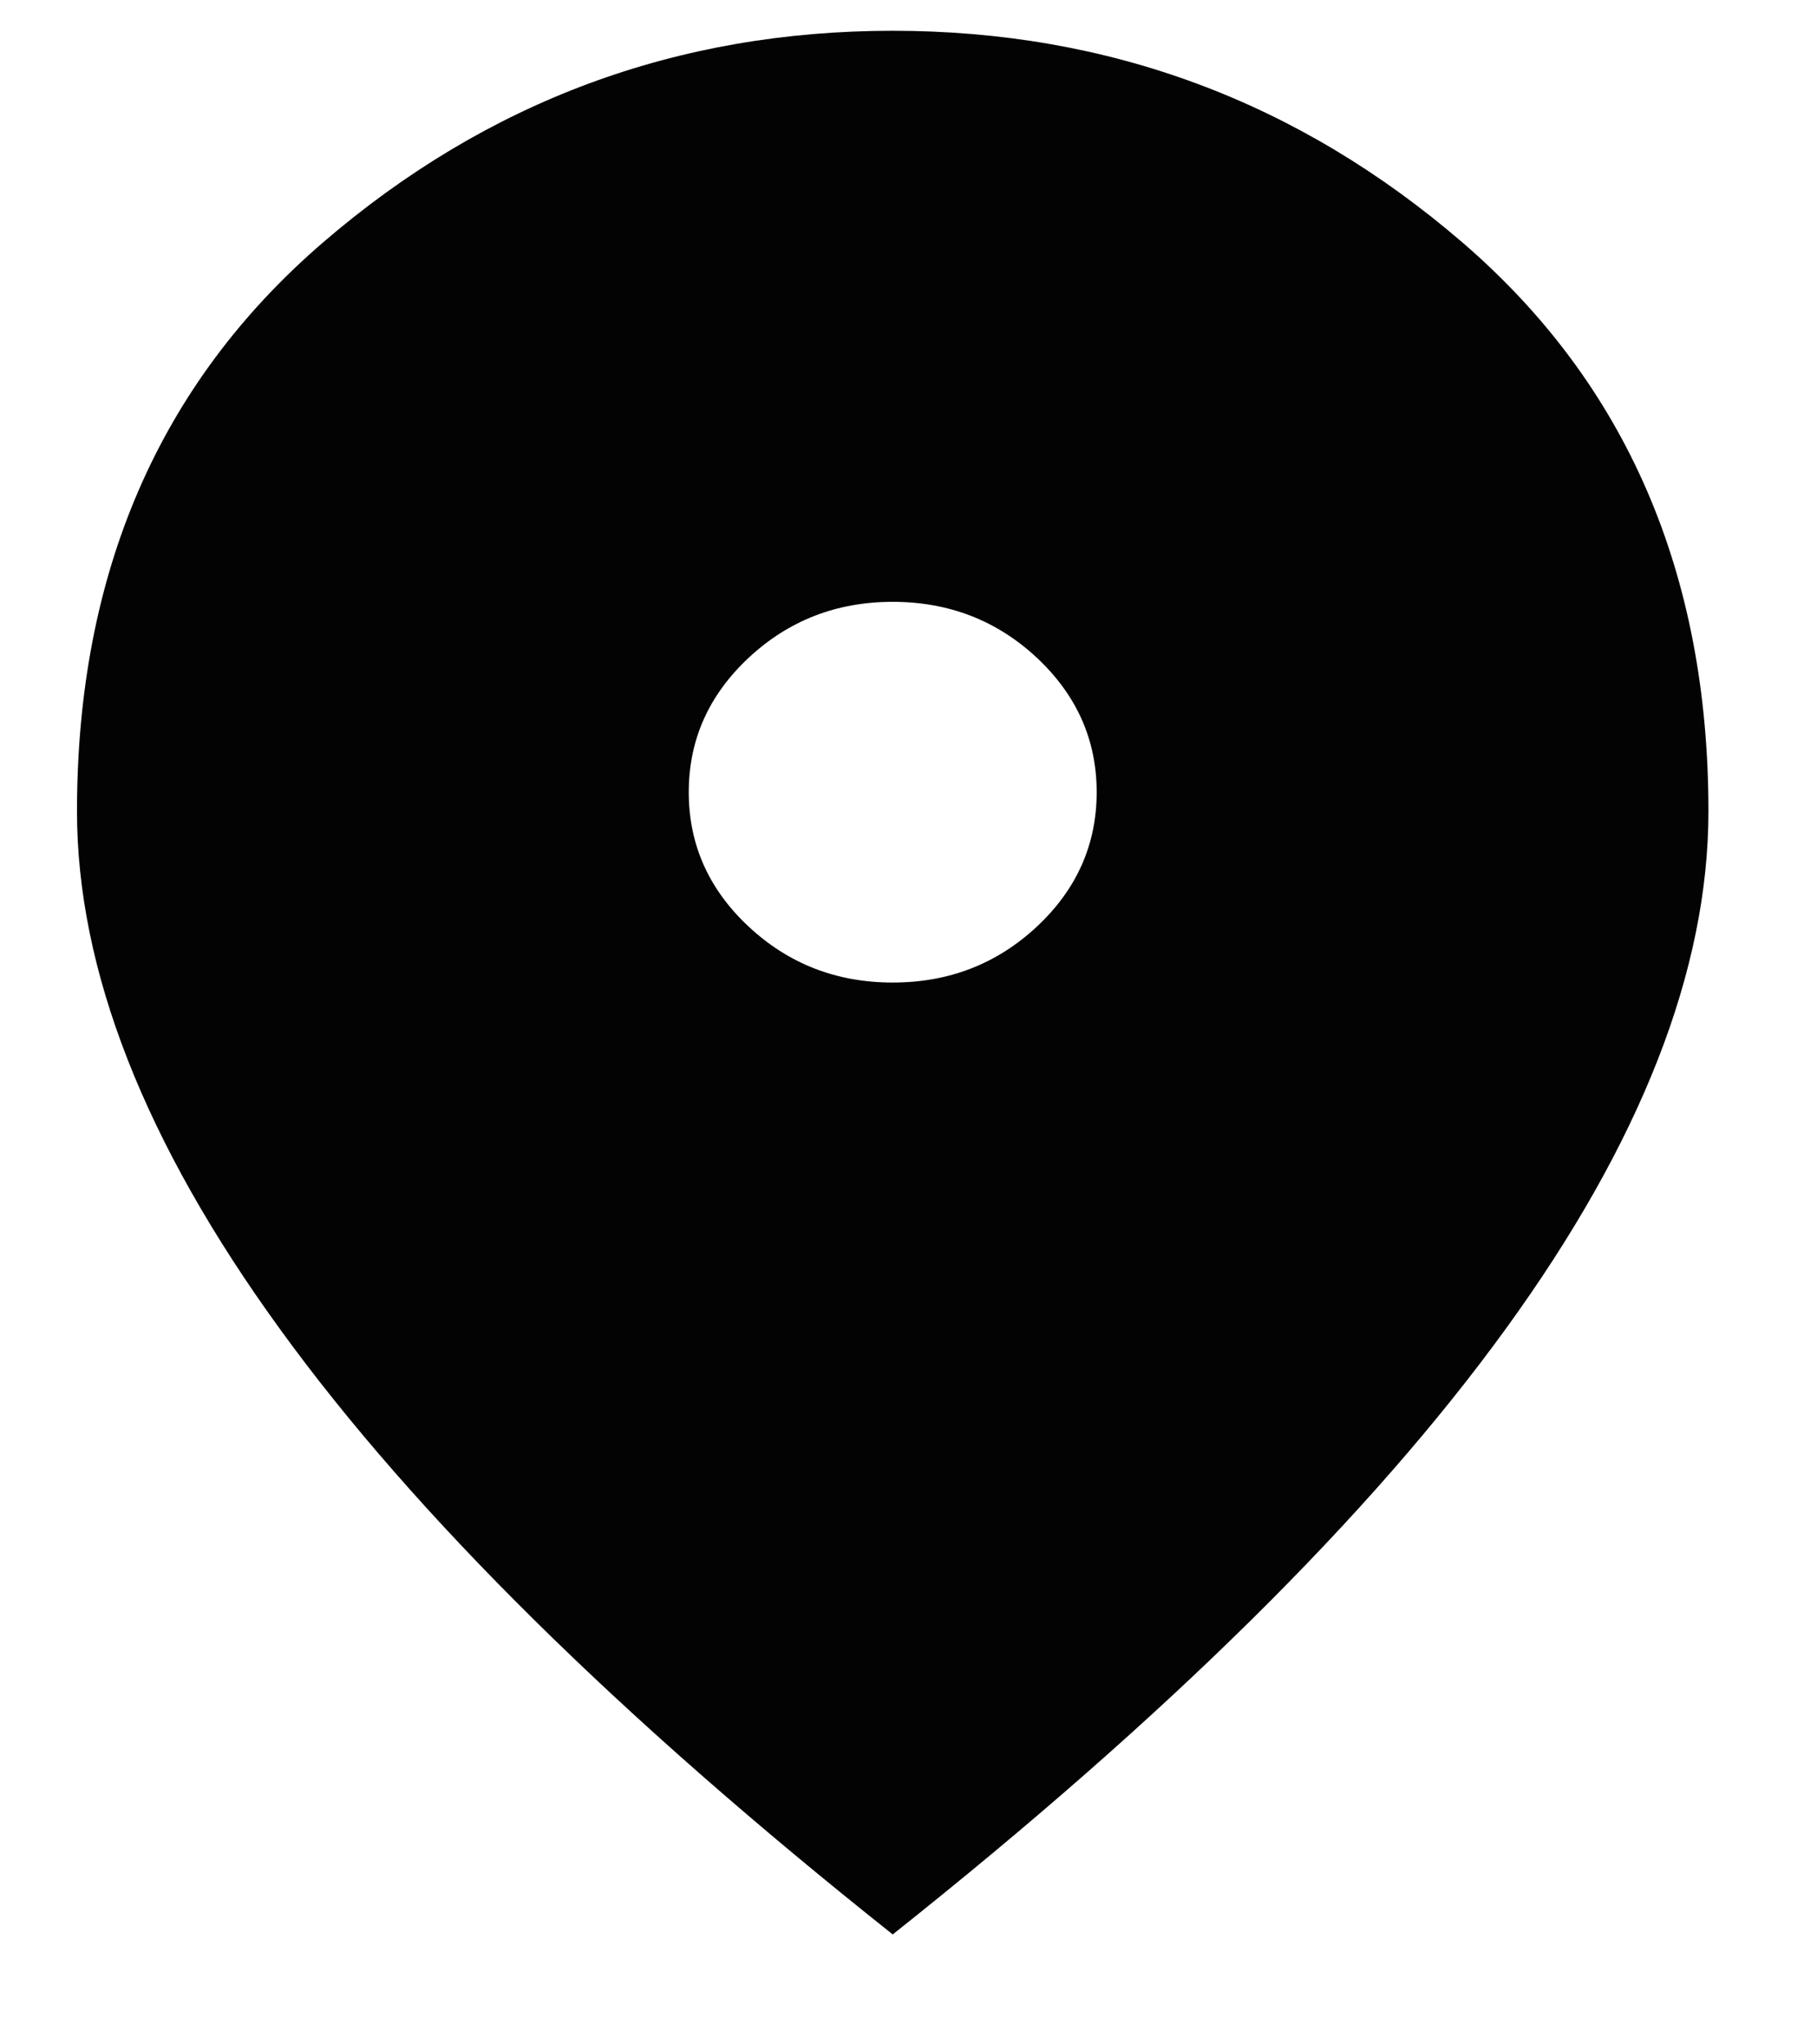 <svg width="16" height="18" viewBox="0 0 16 18" fill="none" xmlns="http://www.w3.org/2000/svg">
<path d="M7.861 8.651C8.355 8.651 8.778 8.487 9.13 8.159C9.481 7.831 9.657 7.436 9.657 6.975C9.657 6.514 9.481 6.12 9.13 5.791C8.778 5.463 8.355 5.299 7.861 5.299C7.367 5.299 6.945 5.463 6.593 5.791C6.241 6.12 6.065 6.514 6.065 6.975C6.065 7.436 6.241 7.831 6.593 8.159C6.945 8.487 7.367 8.651 7.861 8.651ZM7.861 17.032C5.452 15.118 3.652 13.341 2.463 11.699C1.273 10.059 0.678 8.54 0.678 7.143C0.678 5.048 1.4 3.379 2.844 2.135C4.288 0.892 5.961 0.271 7.861 0.271C9.762 0.271 11.434 0.892 12.878 2.135C14.322 3.379 15.044 5.048 15.044 7.143C15.044 8.54 14.45 10.059 13.26 11.699C12.07 13.341 10.271 15.118 7.861 17.032Z" fill="#030303"/>
</svg>
